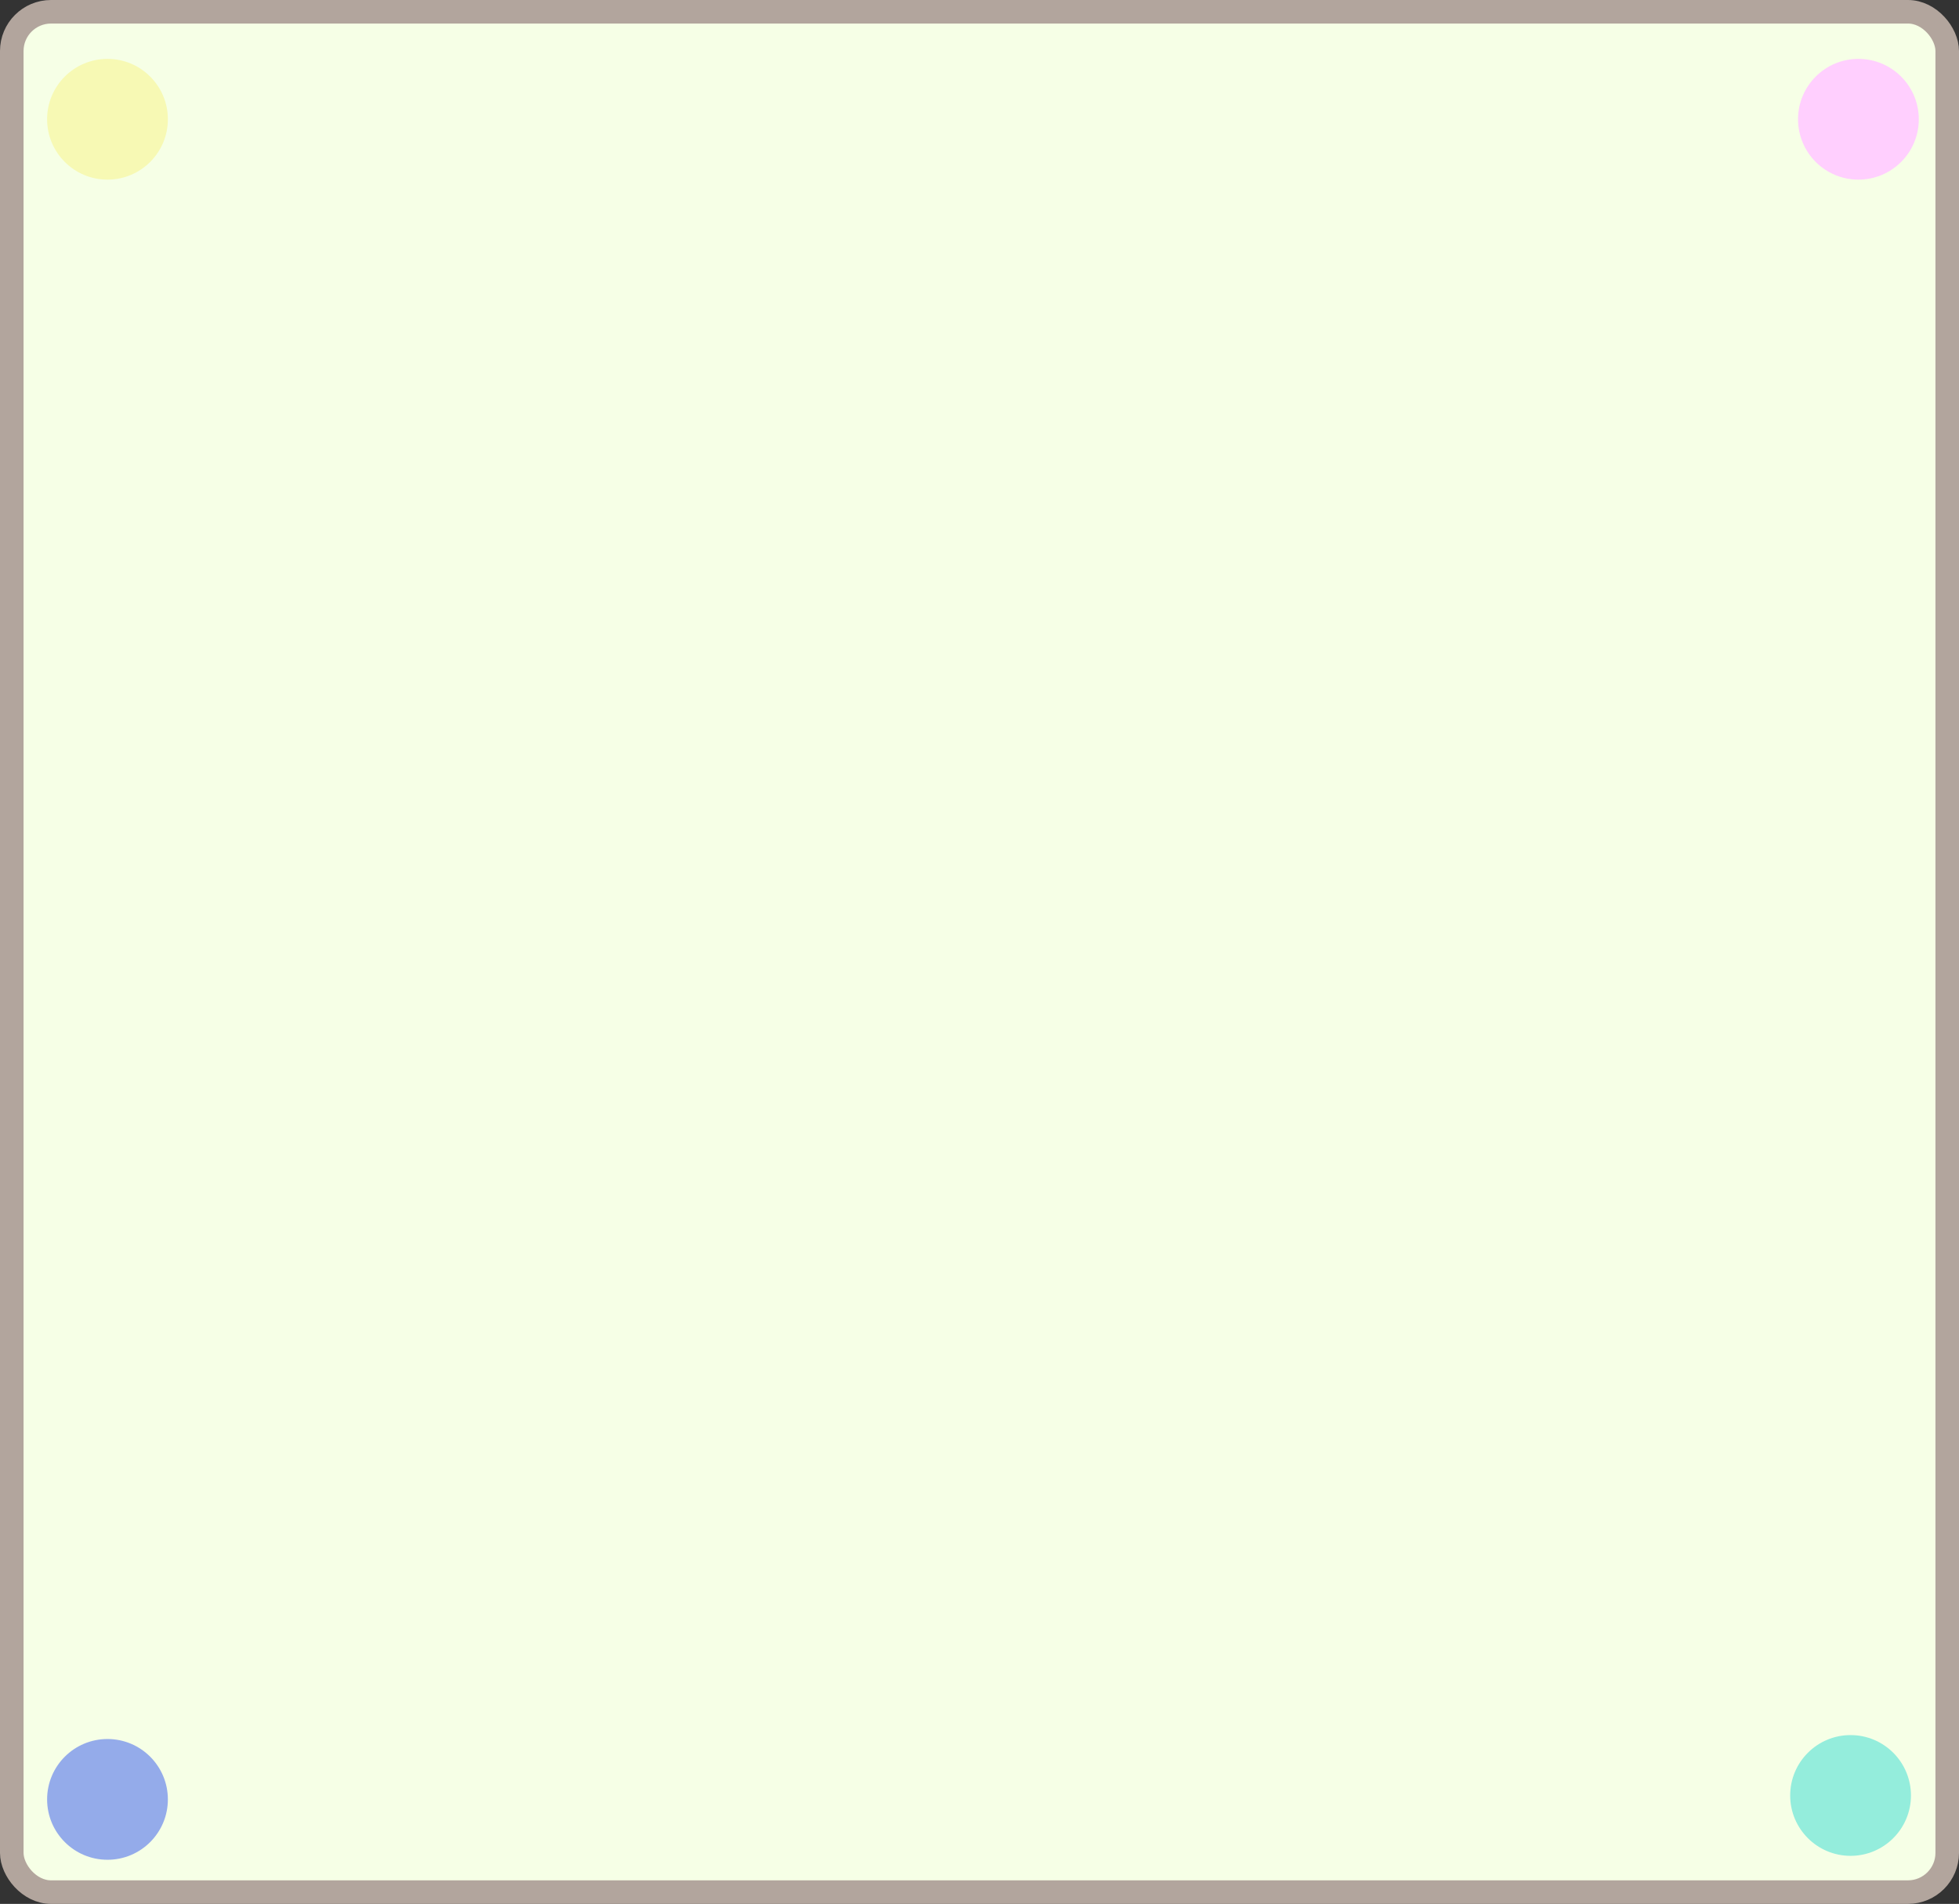 <svg xmlns="http://www.w3.org/2000/svg" viewBox="0 0 499 485"><rect x="0" y="0" width="499" height="485" fill="#333333" stroke="none"/><defs><style>.cls-1{fill:#f6ffe6;}.cls-2{fill:none;stroke:#b2a59d;stroke-miterlimit:10;stroke-width:6px;}.cls-3{fill:#f7f9b4;}.cls-4{fill:#ffcffe;}.cls-5{fill:#94abea;}.cls-6{fill:#94eddc;}</style></defs><title>資產 6</title><g id="圖層_2" data-name="圖層 2"><g id="圖層_1-2" data-name="圖層 1"><rect class="cls-1" x="3" y="3" width="493" height="479" rx="10" ry="10"/><rect class="cls-2" x="3" y="3" width="493" height="479" rx="10" ry="10"/><circle class="cls-3" cx="27.38" cy="30.38" r="15.38"/><circle class="cls-4" cx="473.38" cy="30.38" r="15.38"/><circle class="cls-5" cx="27.38" cy="458.38" r="15.38"/><circle class="cls-6" cx="471.38" cy="457.38" r="15.38"/></g></g></svg>